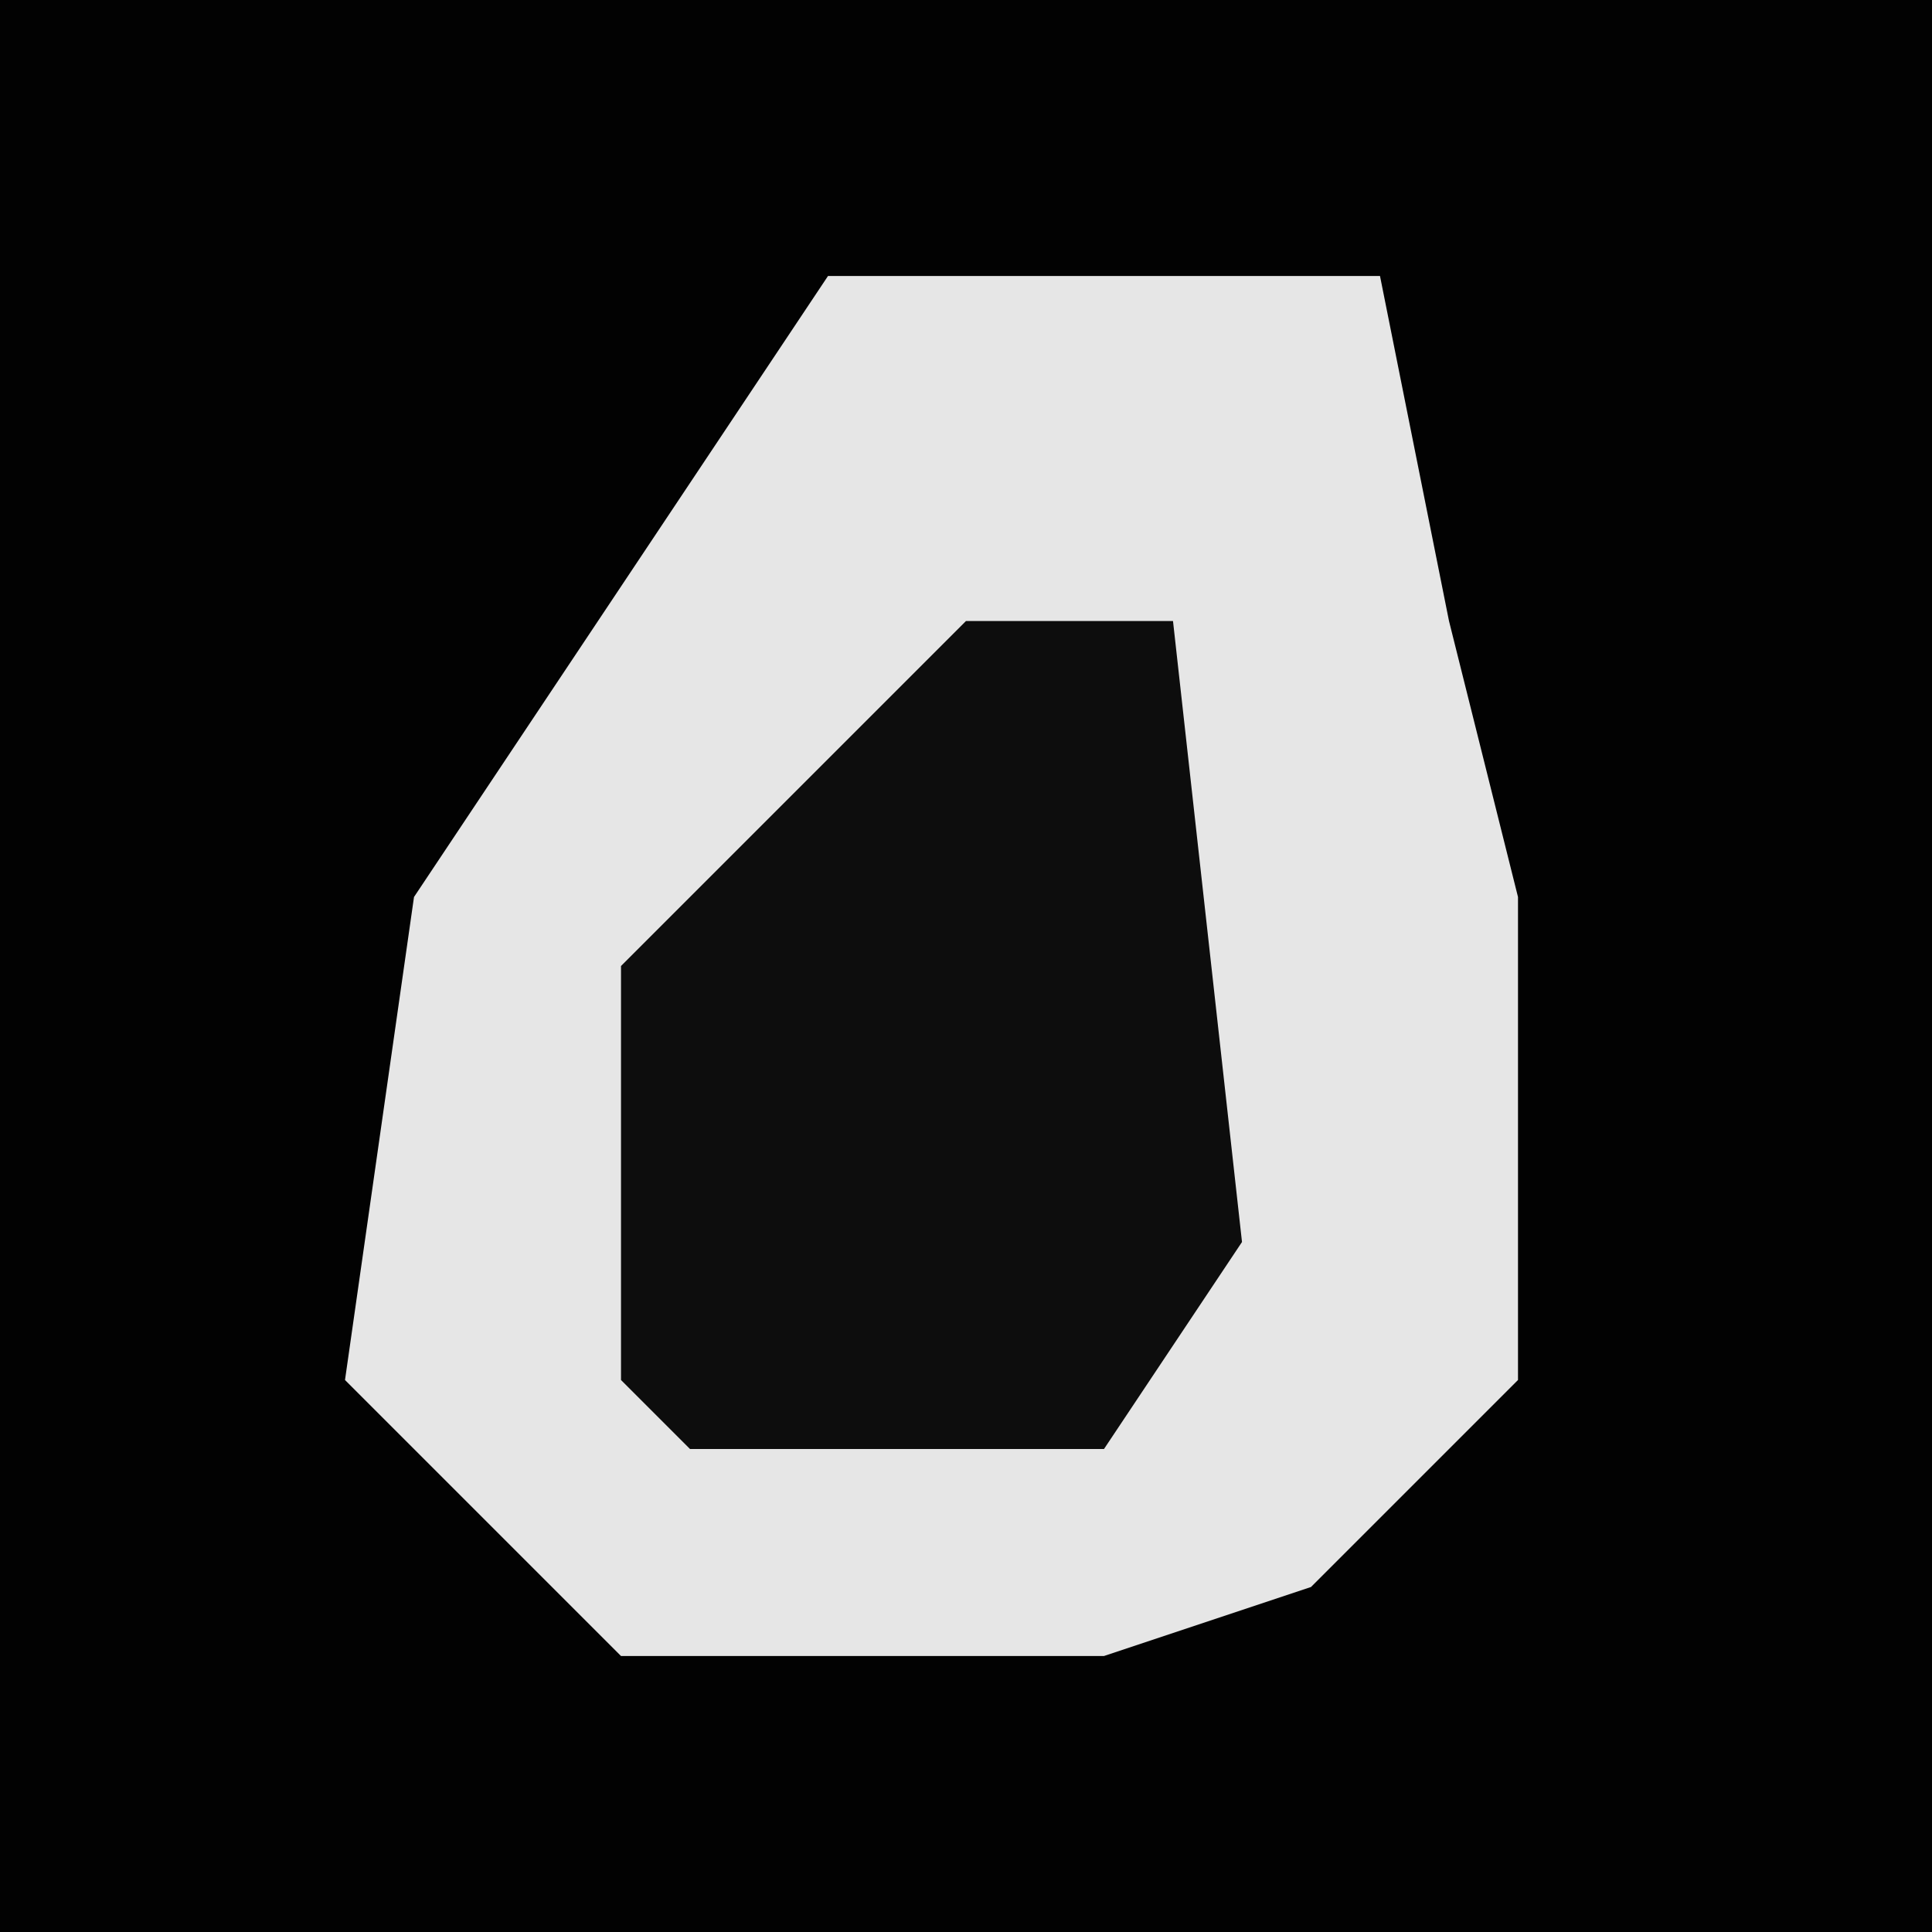 <?xml version="1.0" encoding="UTF-8"?>
<svg version="1.1" xmlns="http://www.w3.org/2000/svg" width="28" height="28">
<path d="M0,0 L28,0 L28,28 L0,28 Z " fill="#020202" transform="translate(0,0)"/>
<path d="M0,0 L8,0 L9,5 L10,9 L10,16 L7,19 L4,20 L-3,20 L-7,16 L-6,9 Z " fill="#E6E6E6" transform="translate(12,4)"/>
<path d="M0,0 L3,0 L4,9 L2,12 L-4,12 L-5,11 L-5,5 Z " fill="#0D0D0D" transform="translate(14,9)"/>
</svg>
